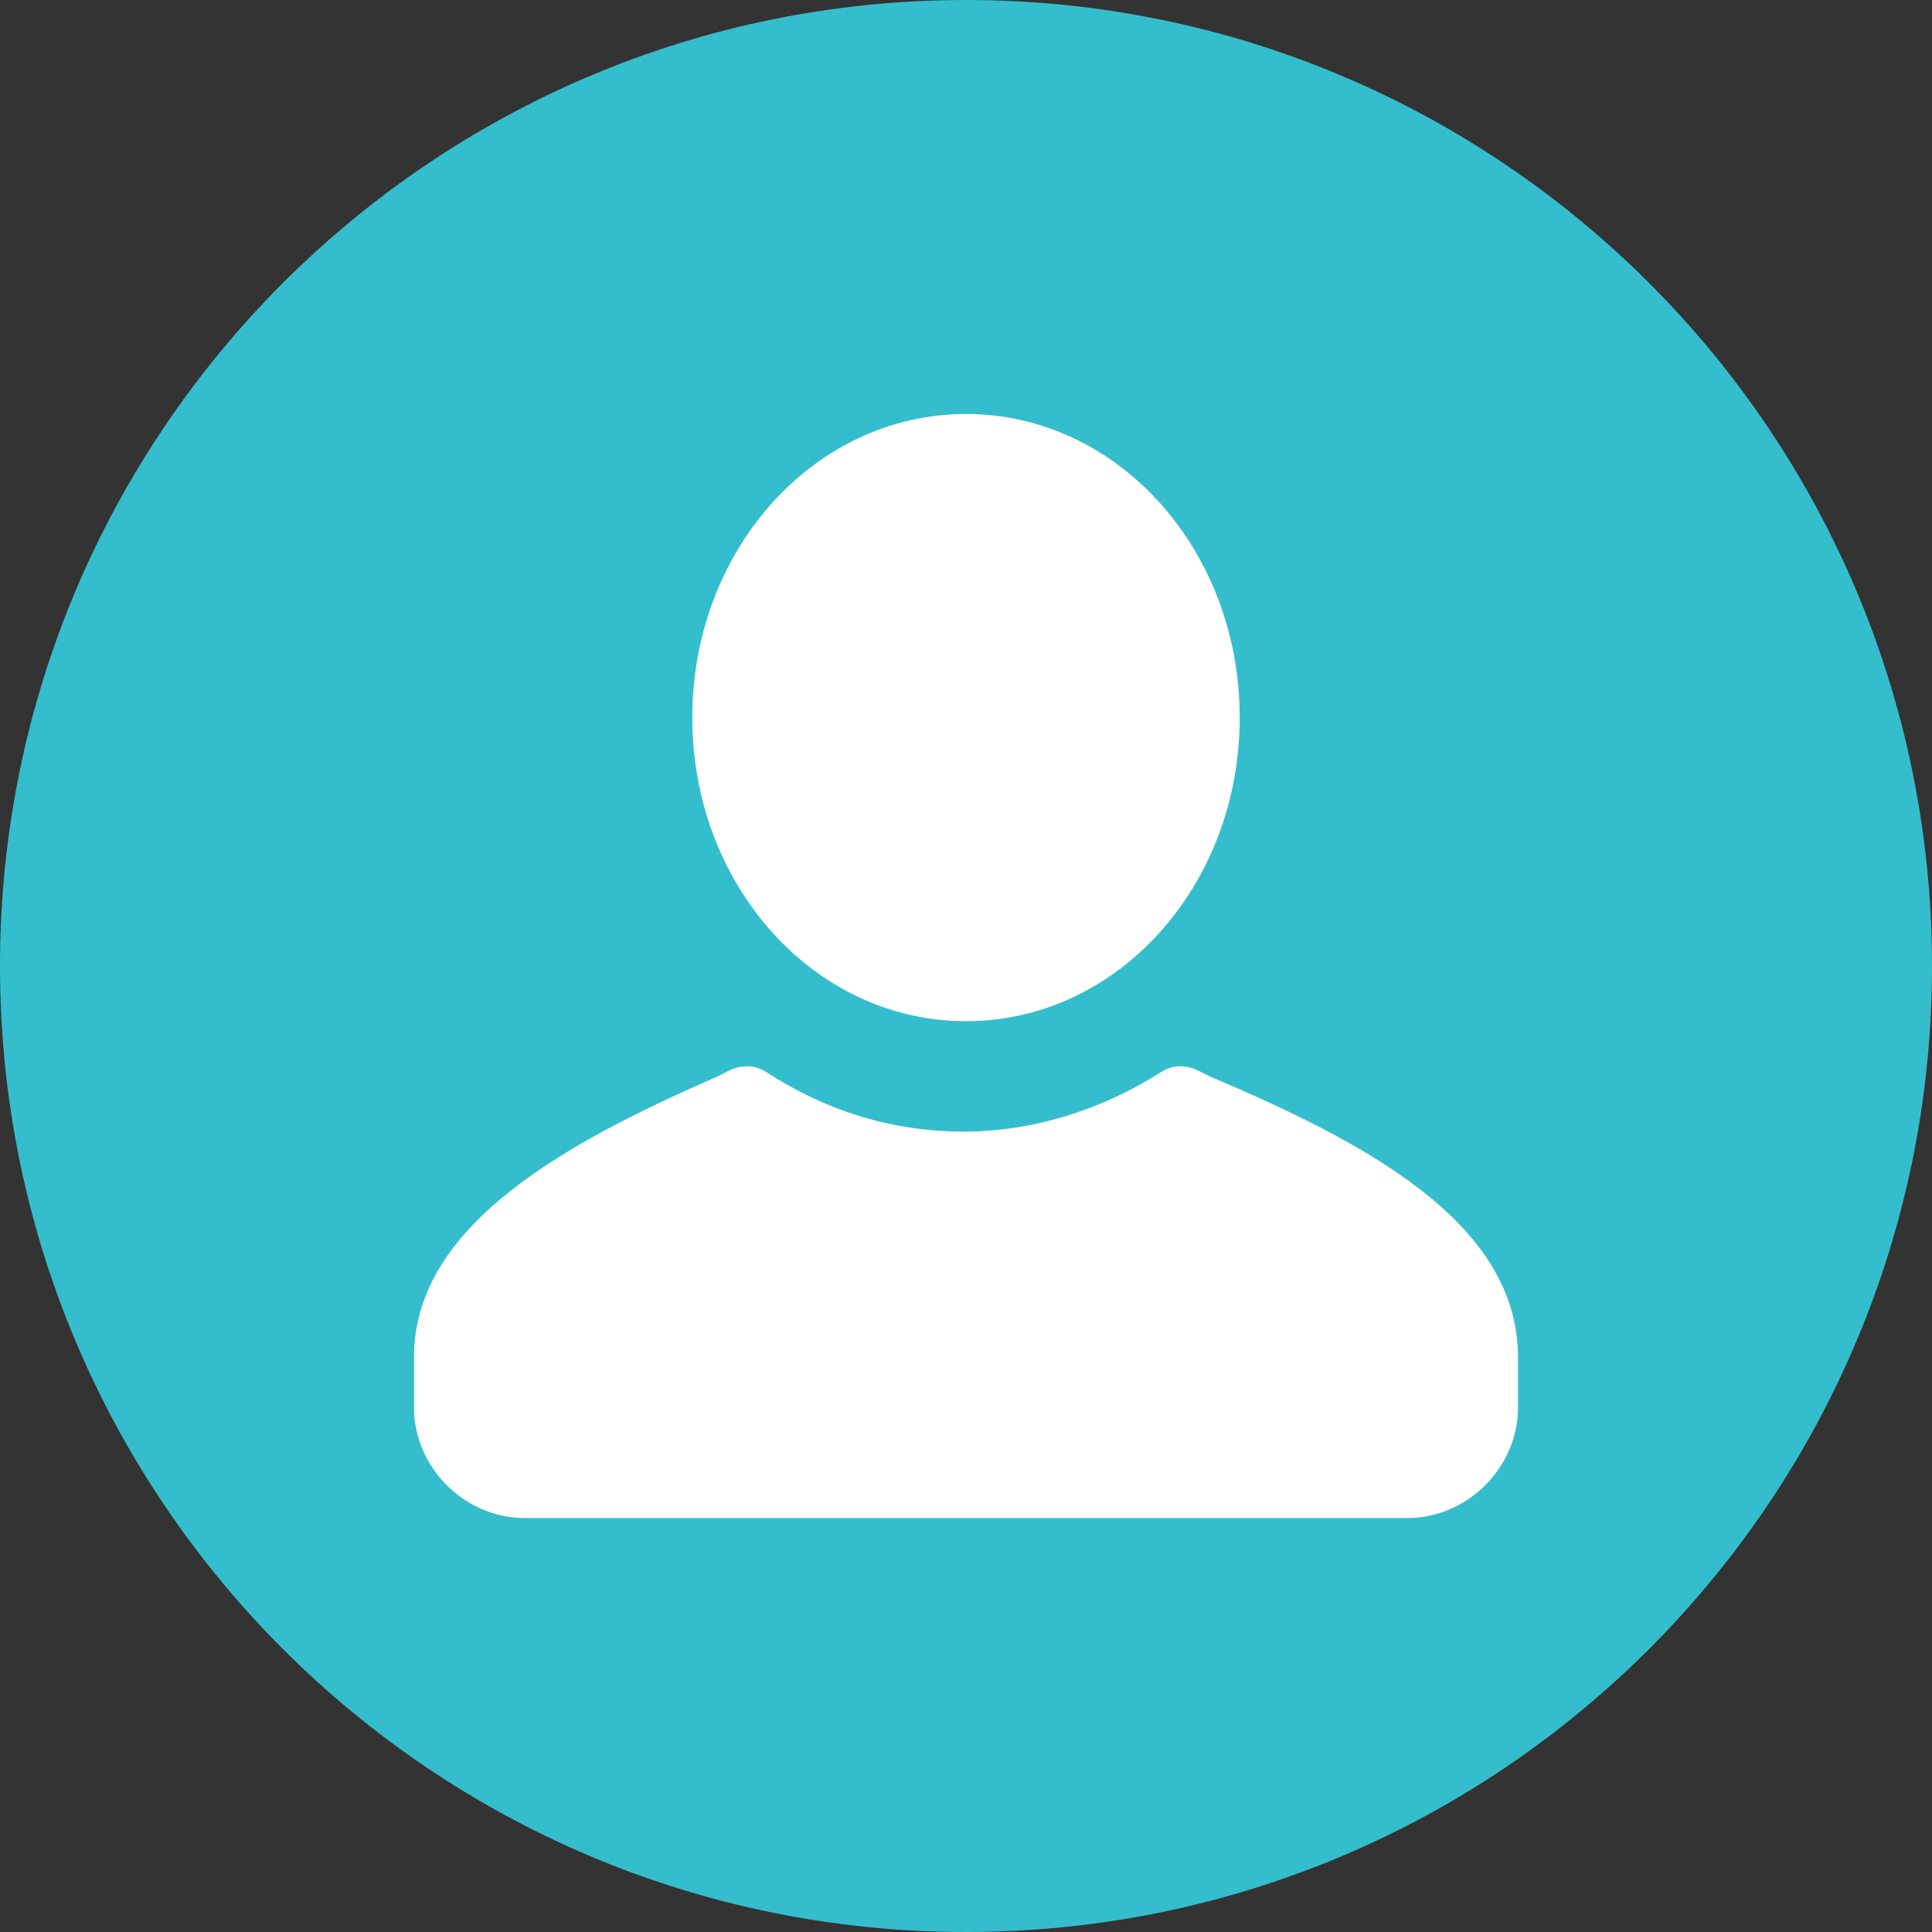 <svg width="100" height="100" viewBox="0 0 100 100" fill="none" xmlns="http://www.w3.org/2000/svg">
<rect x="0" y="0" width="100" height="100" fill="#333333" stroke="none"/>
<path d="M0 50C0 22.386 22.386 0 50 0V0C77.614 0 100 22.386 100 50V50C100 77.614 77.614 100 50 100V100C22.386 100 0 77.614 0 50V50Z" fill="#34BECD"/>
<path fill-rule="evenodd" clip-rule="evenodd" d="M78.571 70.238V72.857C78.571 75.953 75.952 78.572 72.857 78.572H27.143C24.047 78.572 21.428 75.953 21.428 72.857V70.238C21.428 63.334 29.524 59.048 37.143 55.714L37.857 55.357C38.452 55.119 39.047 55.119 39.643 55.476C42.738 57.5 46.19 58.572 49.881 58.572C53.571 58.572 57.143 57.381 60.119 55.476C60.714 55.119 61.309 55.119 61.905 55.357L62.619 55.714C70.476 59.048 78.571 63.214 78.571 70.238V70.238ZM50 21.429C57.857 21.429 64.167 28.453 64.167 37.143C64.167 45.834 57.857 52.857 50 52.857C42.143 52.857 35.833 45.834 35.833 37.143C35.833 28.453 42.143 21.429 50 21.429Z" fill="white"/>
</svg>
